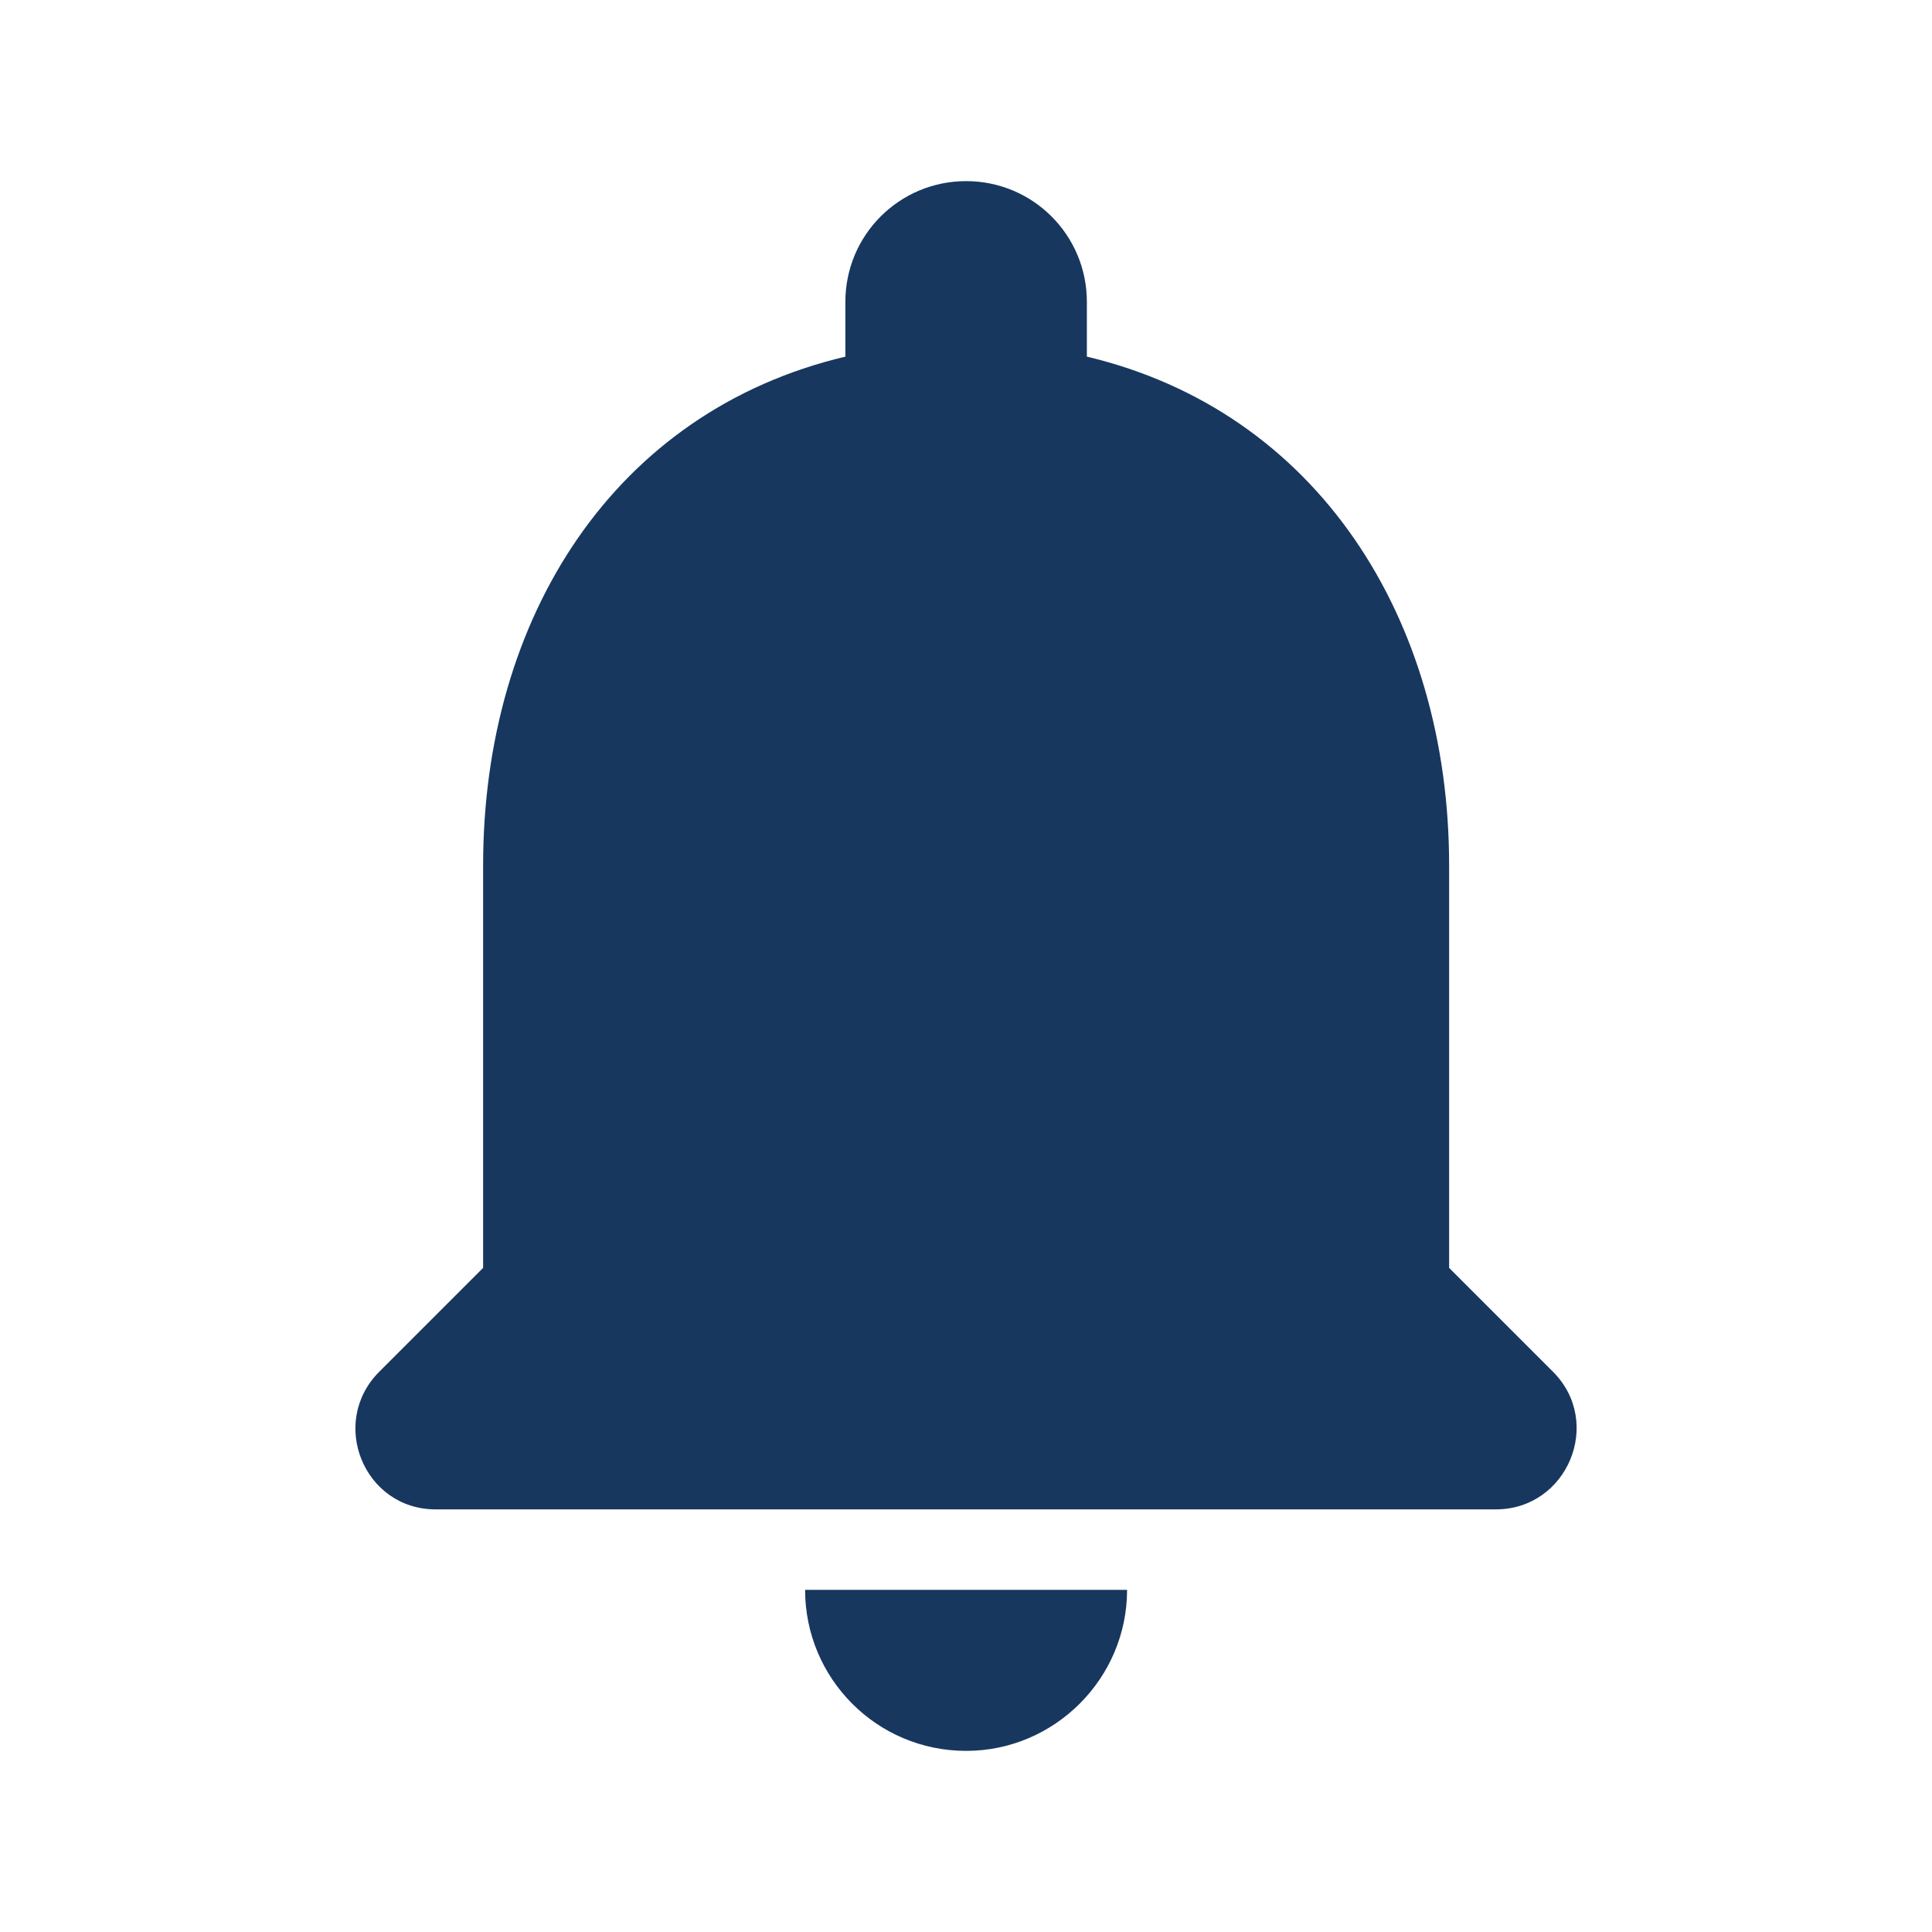 <svg width="32" height="32" viewBox="0 0 32 32" fill="none" xmlns="http://www.w3.org/2000/svg">
<path fill-rule="evenodd" clip-rule="evenodd" d="M24.002 14.333V21L25.722 22.72C26.562 23.56 25.962 25 24.775 25H7.215C6.028 25 5.442 23.56 6.282 22.72L8.002 21V14.333C8.002 10.227 10.175 6.813 14.002 5.907V5C14.002 3.893 14.895 3 16.002 3C17.108 3 18.002 3.893 18.002 5V5.907C21.815 6.813 24.002 10.24 24.002 14.333ZM18.668 26.333C18.668 27.8 17.468 29 16.002 29C14.522 29 13.335 27.8 13.335 26.333H18.668Z" fill="#17375F"/>
</svg>
